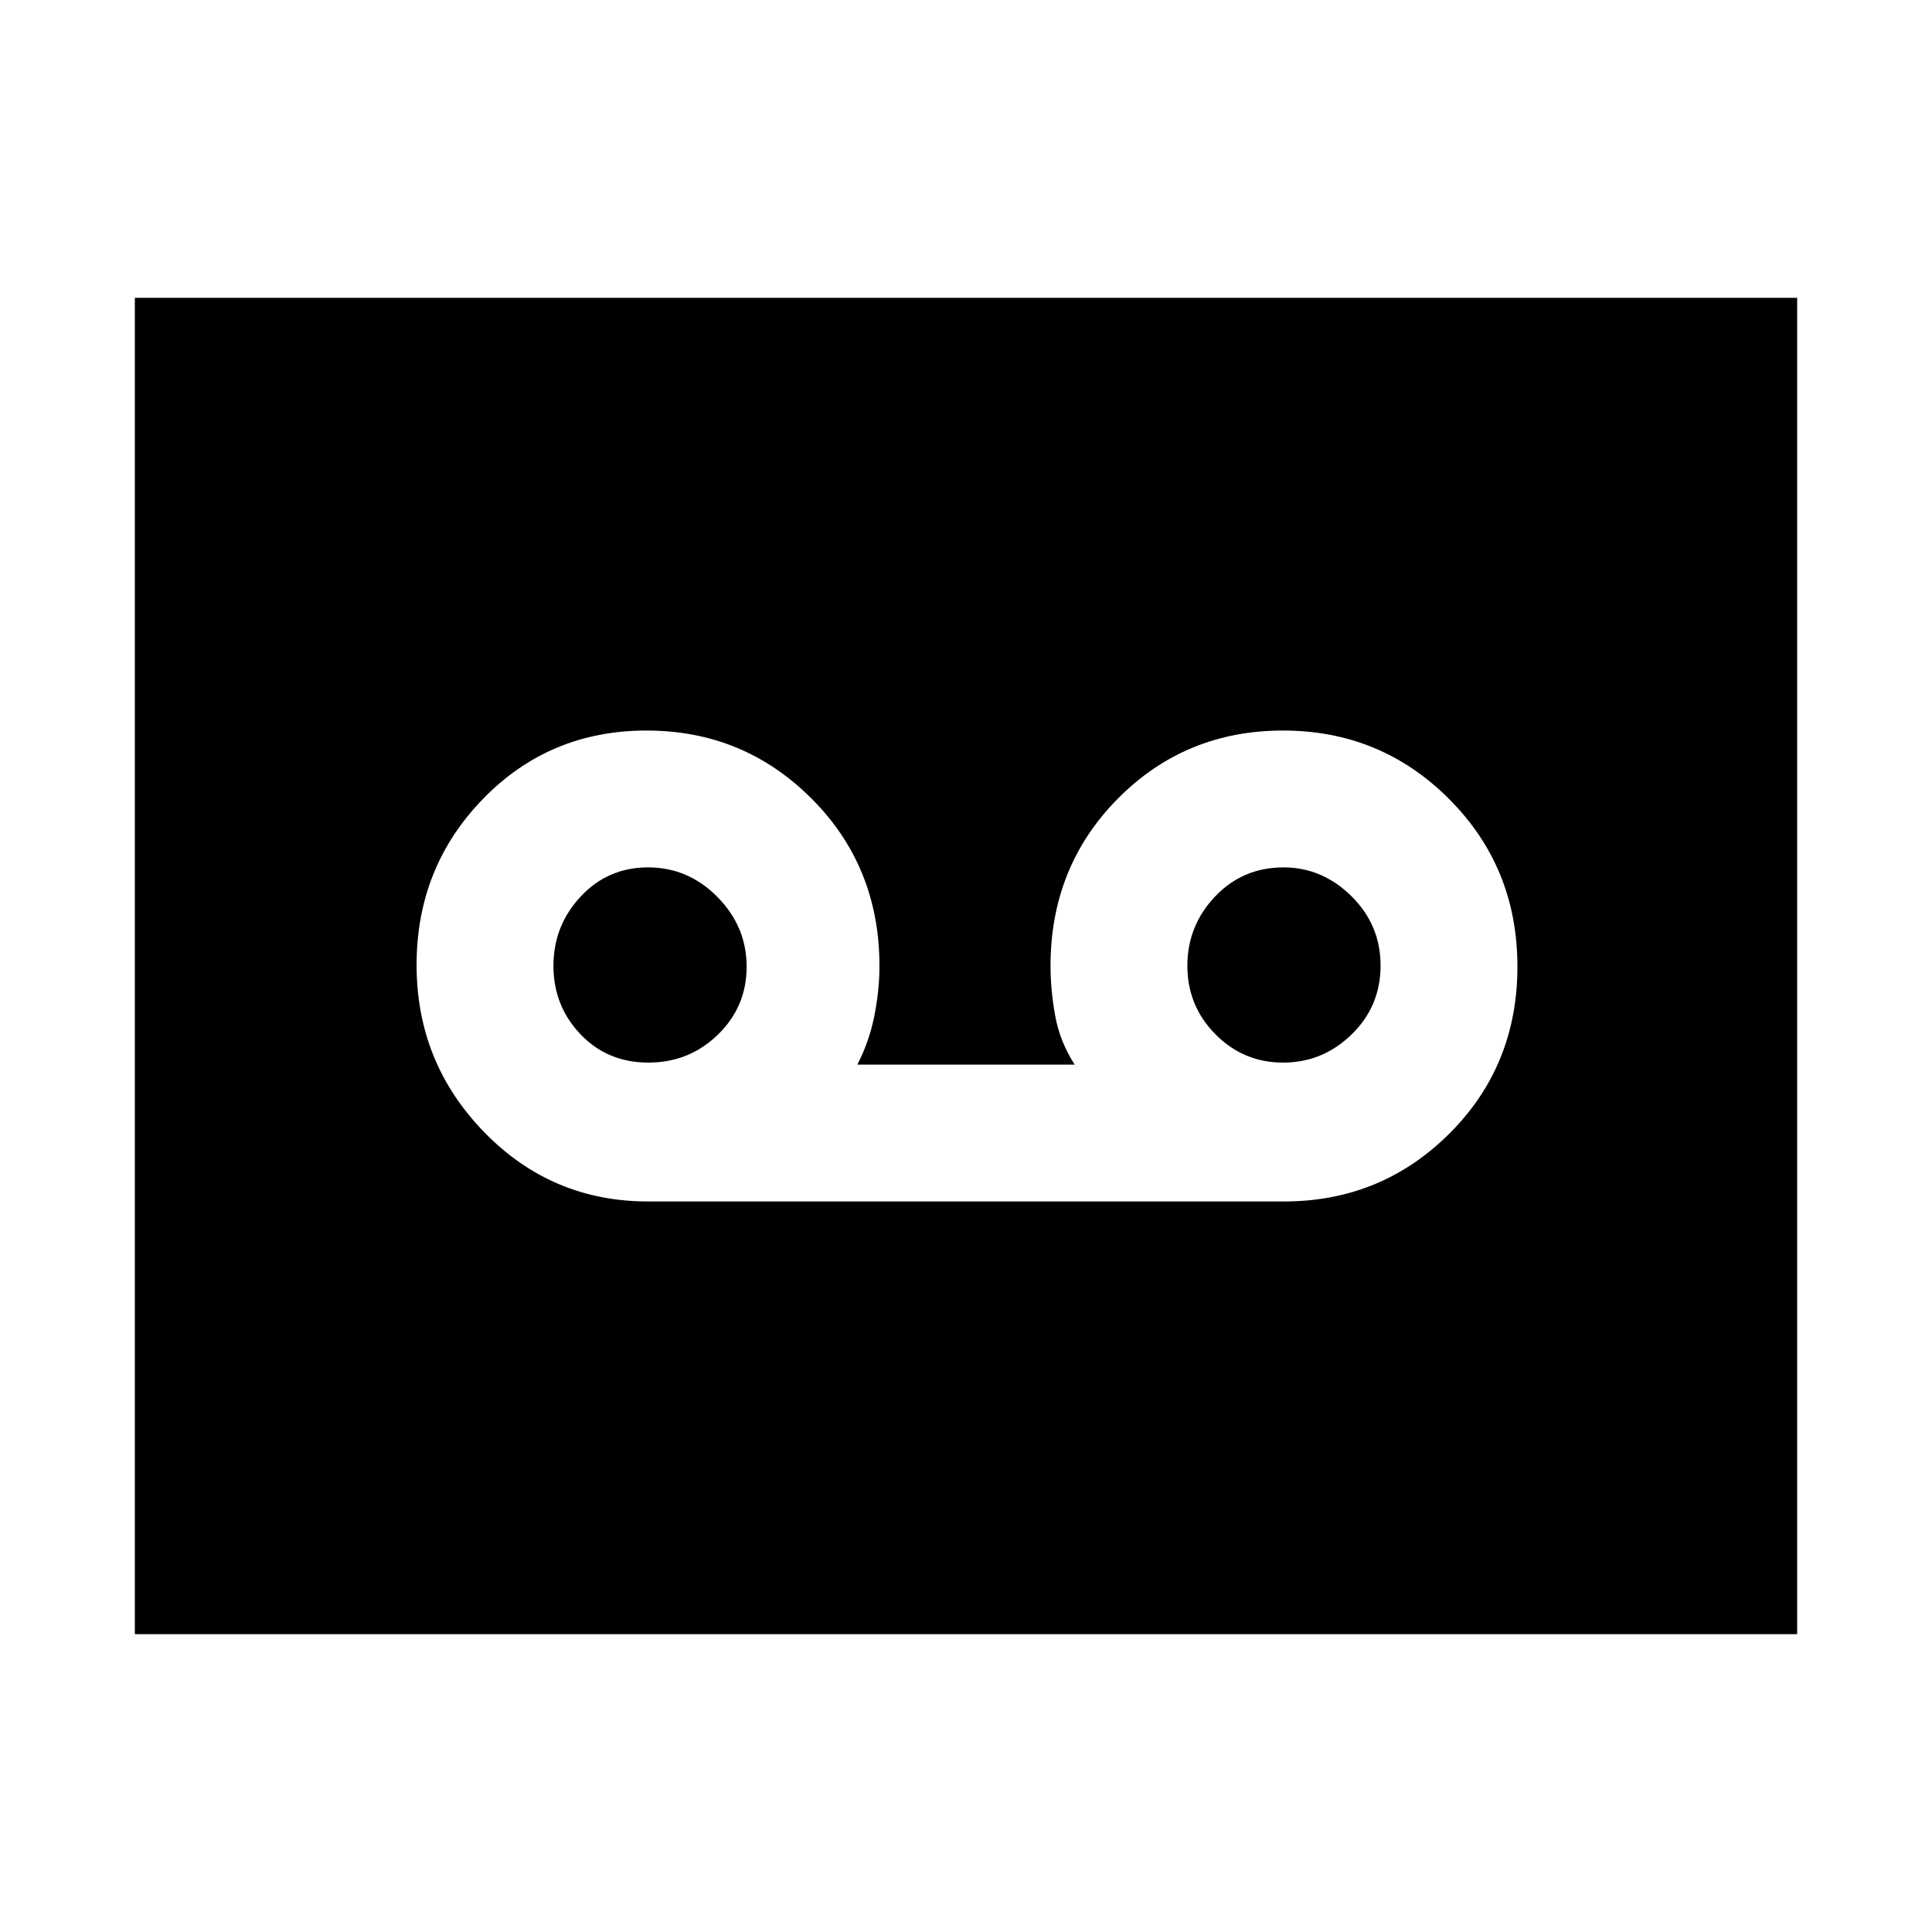 <svg xmlns="http://www.w3.org/2000/svg" height="48" viewBox="0 -960 960 960" width="48"><path d="M638-363q48.33 0 82.17-33.71 33.83-33.7 33.83-83Q754-529 720.03-563q-33.97-34-82.5-34t-82.03 33.79Q522-529.42 522-480q0 12.1 2.36 24.91 2.35 12.81 9.64 24.09H426q5.86-11.28 8.43-24.09Q437-467.9 437-480q0-49.42-33.76-83.21-33.77-33.79-82-33.79Q273-597 240-563.03q-33 33.97-33 82.5t33.54 83.03Q274.08-363 322-363h316Zm-315.86-69q-20.28 0-33.71-14.09t-13.43-34q0-19.91 13.52-34.41 13.52-14.5 33.5-14.5t34.48 14.71q14.5 14.71 14.5 34.62 0 19.92-14.29 33.79Q342.42-432 322.14-432Zm315.41 0q-19.69 0-33.62-14.09-13.93-14.09-13.93-34t13.74-34.41q13.75-14.5 34.07-14.5 19.19 0 33.69 14.29 14.5 14.29 14.5 34.5T671.62-446q-14.37 14-34.07 14ZM67-148v-664h826v664H67Z"/></svg>